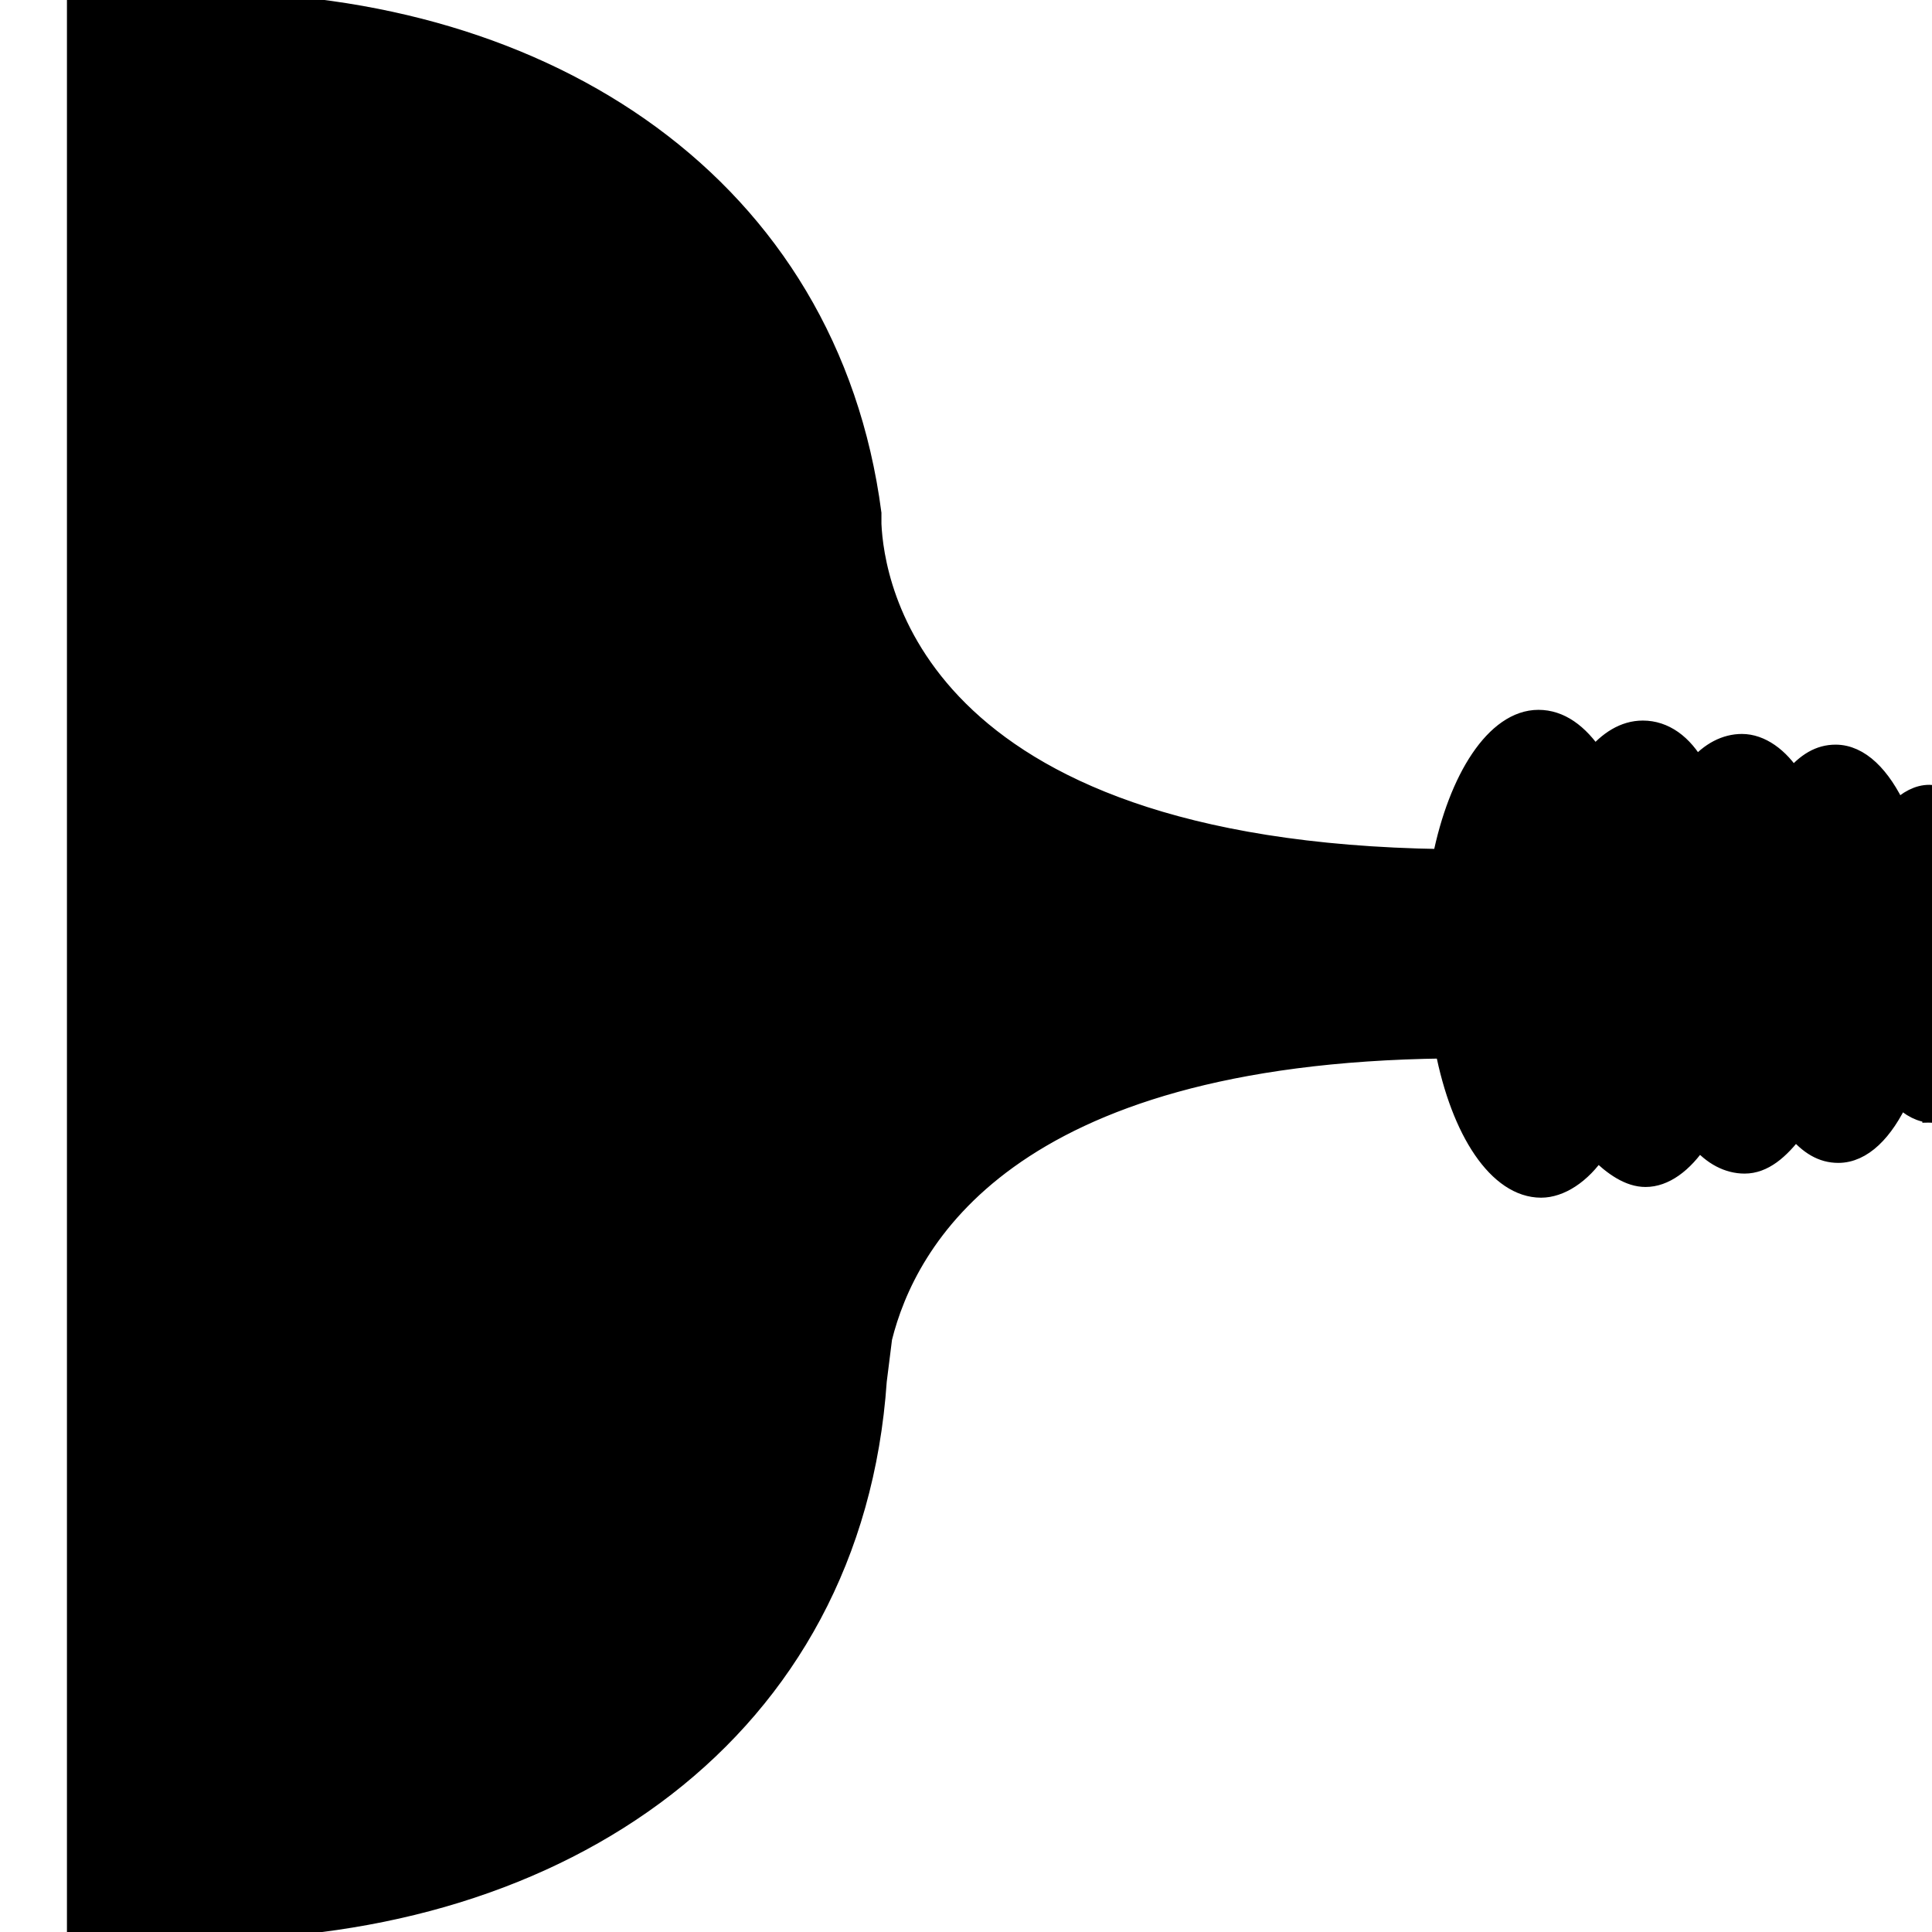 <svg xmlns="http://www.w3.org/2000/svg" width="100" height="100">
    <path stroke="null" d="M100 57.612c-.554 0-1.109-.277-1.663-.831-.831 1.801-1.94 2.91-3.187 2.91-.832 0-1.525-.416-2.217-1.247-.832 1.108-1.663 1.801-2.633 1.801-.832 0-1.663-.415-2.356-1.247-.832 1.247-1.802 1.94-2.772 1.94-.831 0-1.663-.554-2.494-1.386-.832 1.248-1.94 1.94-2.91 1.94-2.218 0-4.158-2.91-4.99-7.206-22.726.278-27.853 9.978-29.1 14.967L45.4 71.47c-1.247 18.154-16.352 28.41-34.783 28.41H3.965V.102h6.652c17.738 0 32.289 9.562 34.506 26.469v.554c.139 3.049 2.079 16.907 29.517 17.322.832-4.157 2.772-7.206 4.989-7.206 1.109 0 2.079.693 2.91 1.94.693-.831 1.524-1.385 2.495-1.385 1.108 0 2.078.693 2.771 1.94.693-.832 1.524-1.247 2.356-1.247.97 0 1.94.692 2.633 1.801.693-.831 1.386-1.247 2.217-1.247 1.247 0 2.356 1.108 3.187 2.91.555-.554 1.11-.831 1.663-.831 2.08 0 3.742 3.741 3.742 8.314s-1.524 8.176-3.603 8.176z"/>
</svg>
